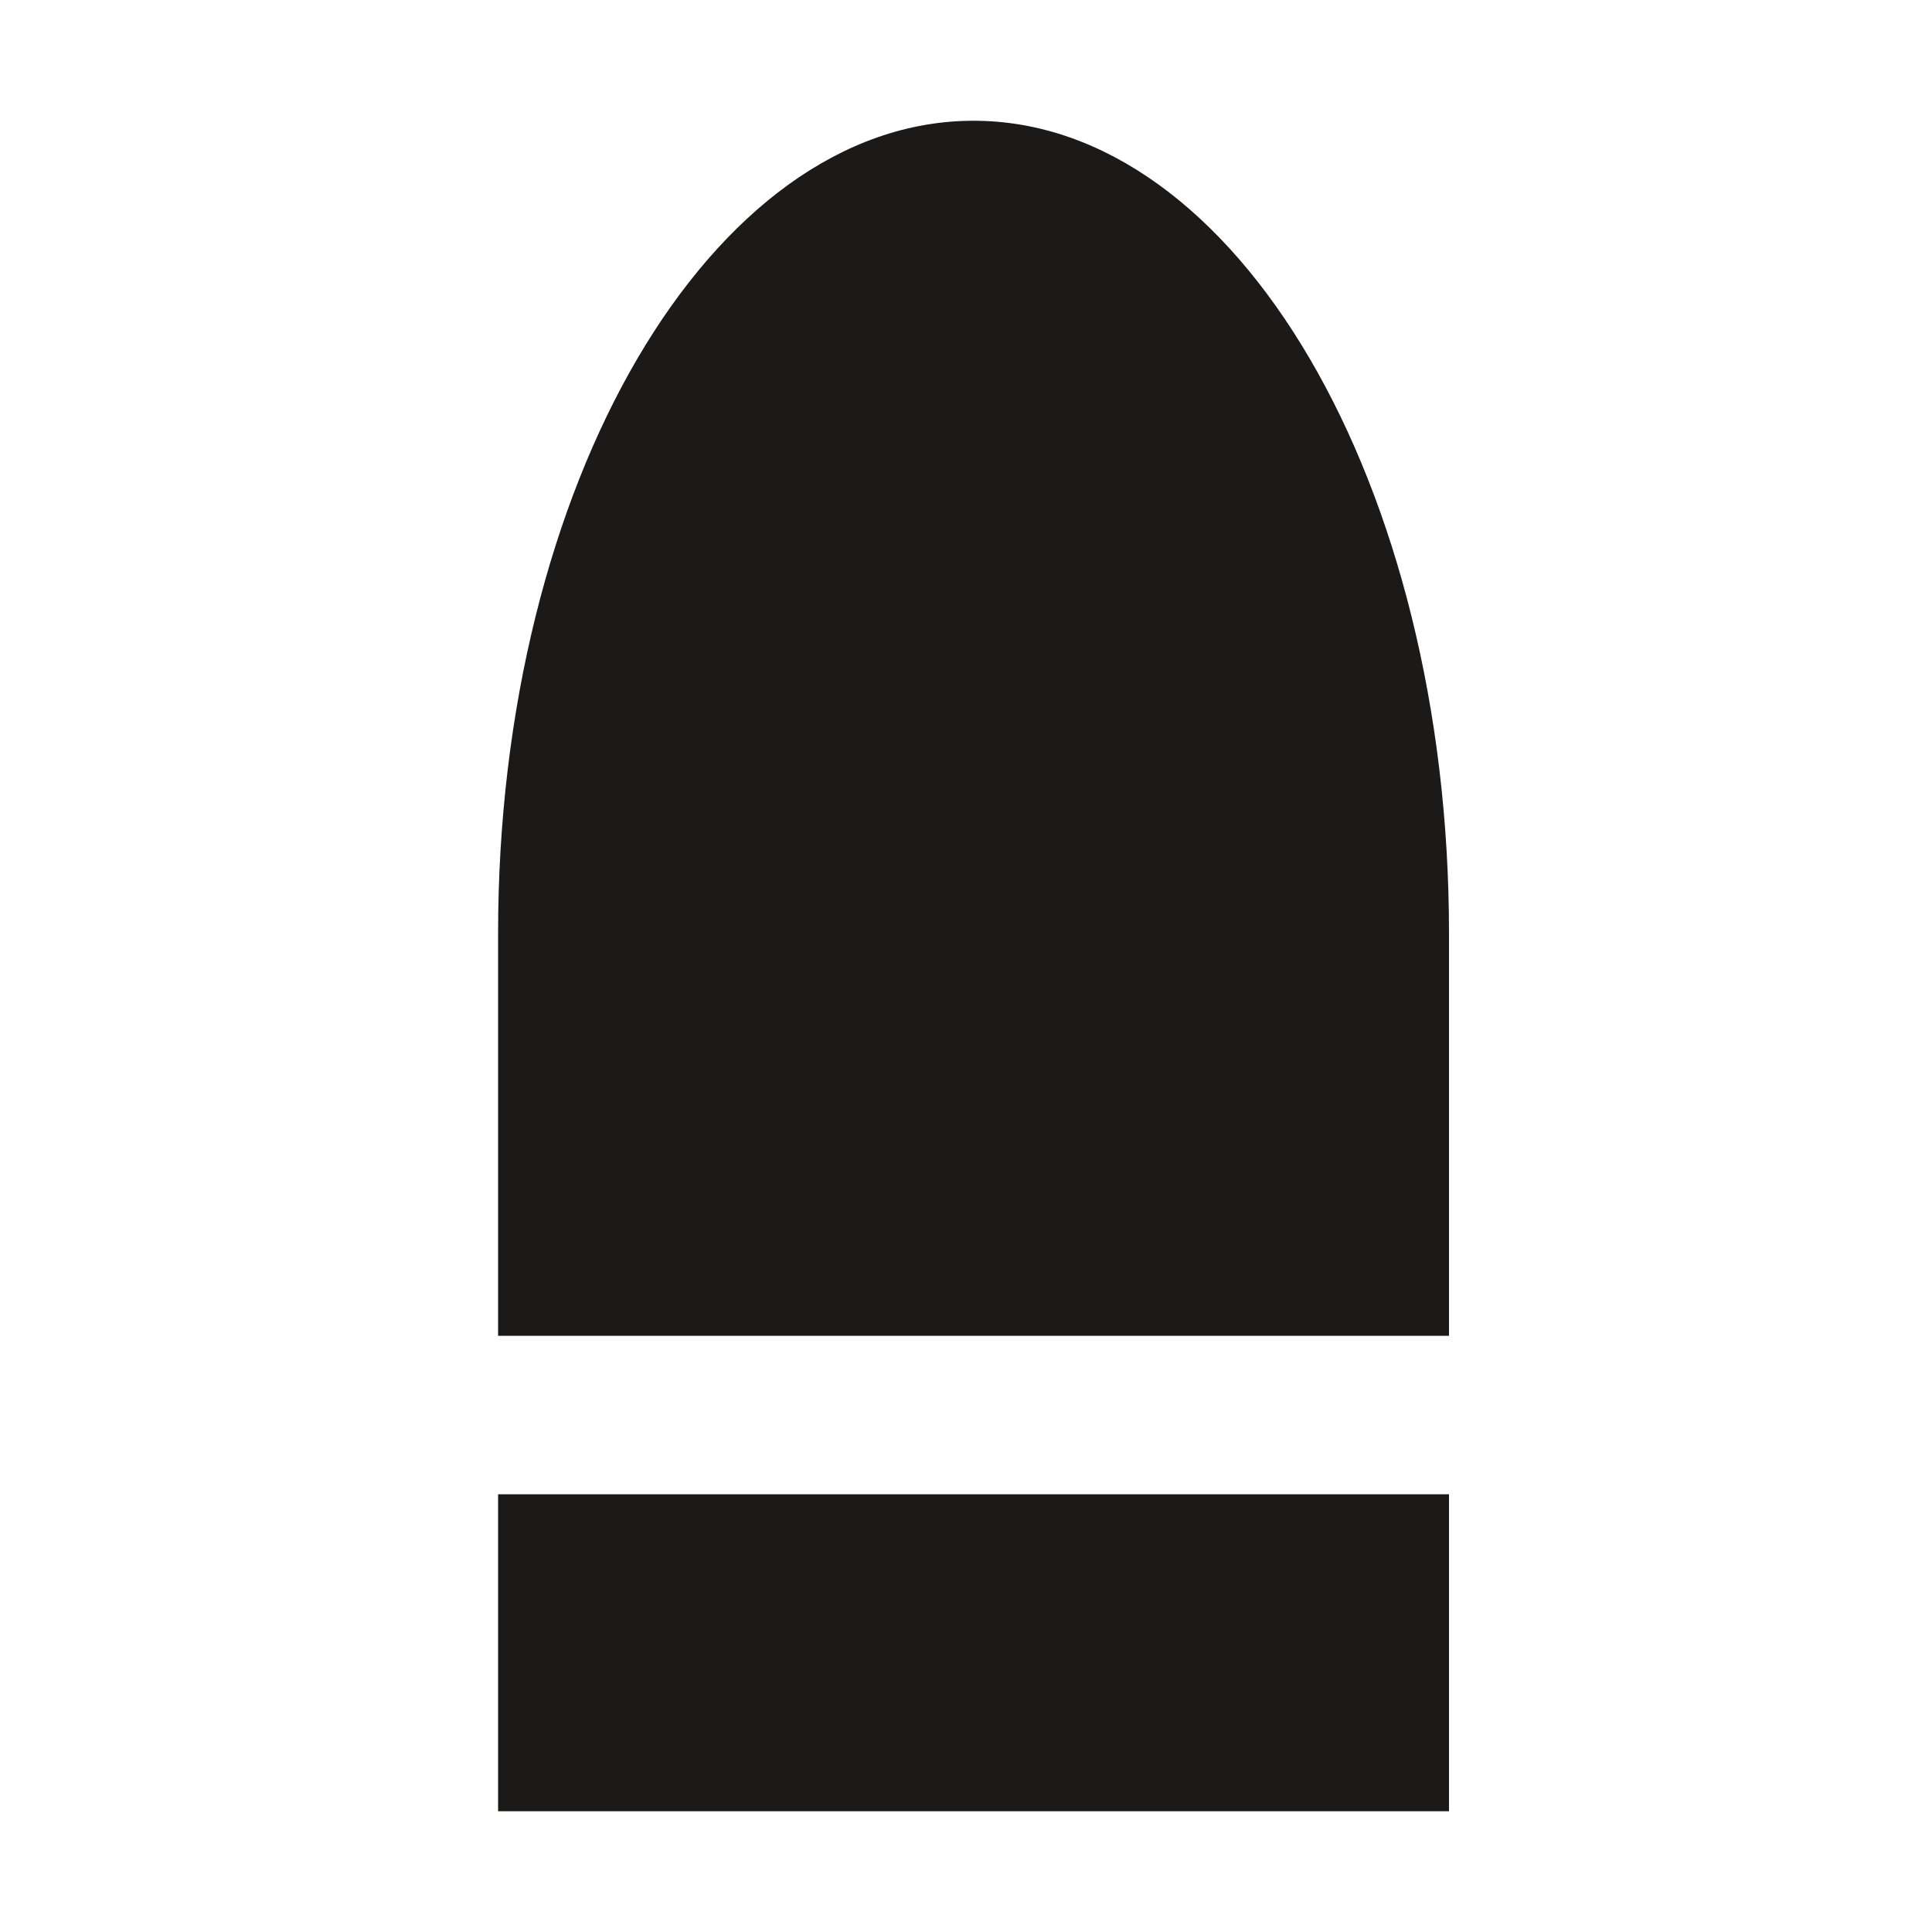 <svg width="32" height="32" viewBox="0 0 32 32" fill="none" xmlns="http://www.w3.org/2000/svg">
<rect width="5.25" height="15.75" transform="matrix(1.19249e-08 -1 -1 -1.19249e-08 24 30)" fill="#1C1919"/>
<path fill-rule="evenodd" clip-rule="evenodd" d="M24 20.667L24 22.125L8.25 22.125L8.25 20.667L8.25 20.375L8.25 15.452C8.25 8.023 11.776 2 16.125 2C20.474 2 24 8.023 24 15.452L24 20.375L24 20.667Z" fill="#1C1919"/>
</svg>
